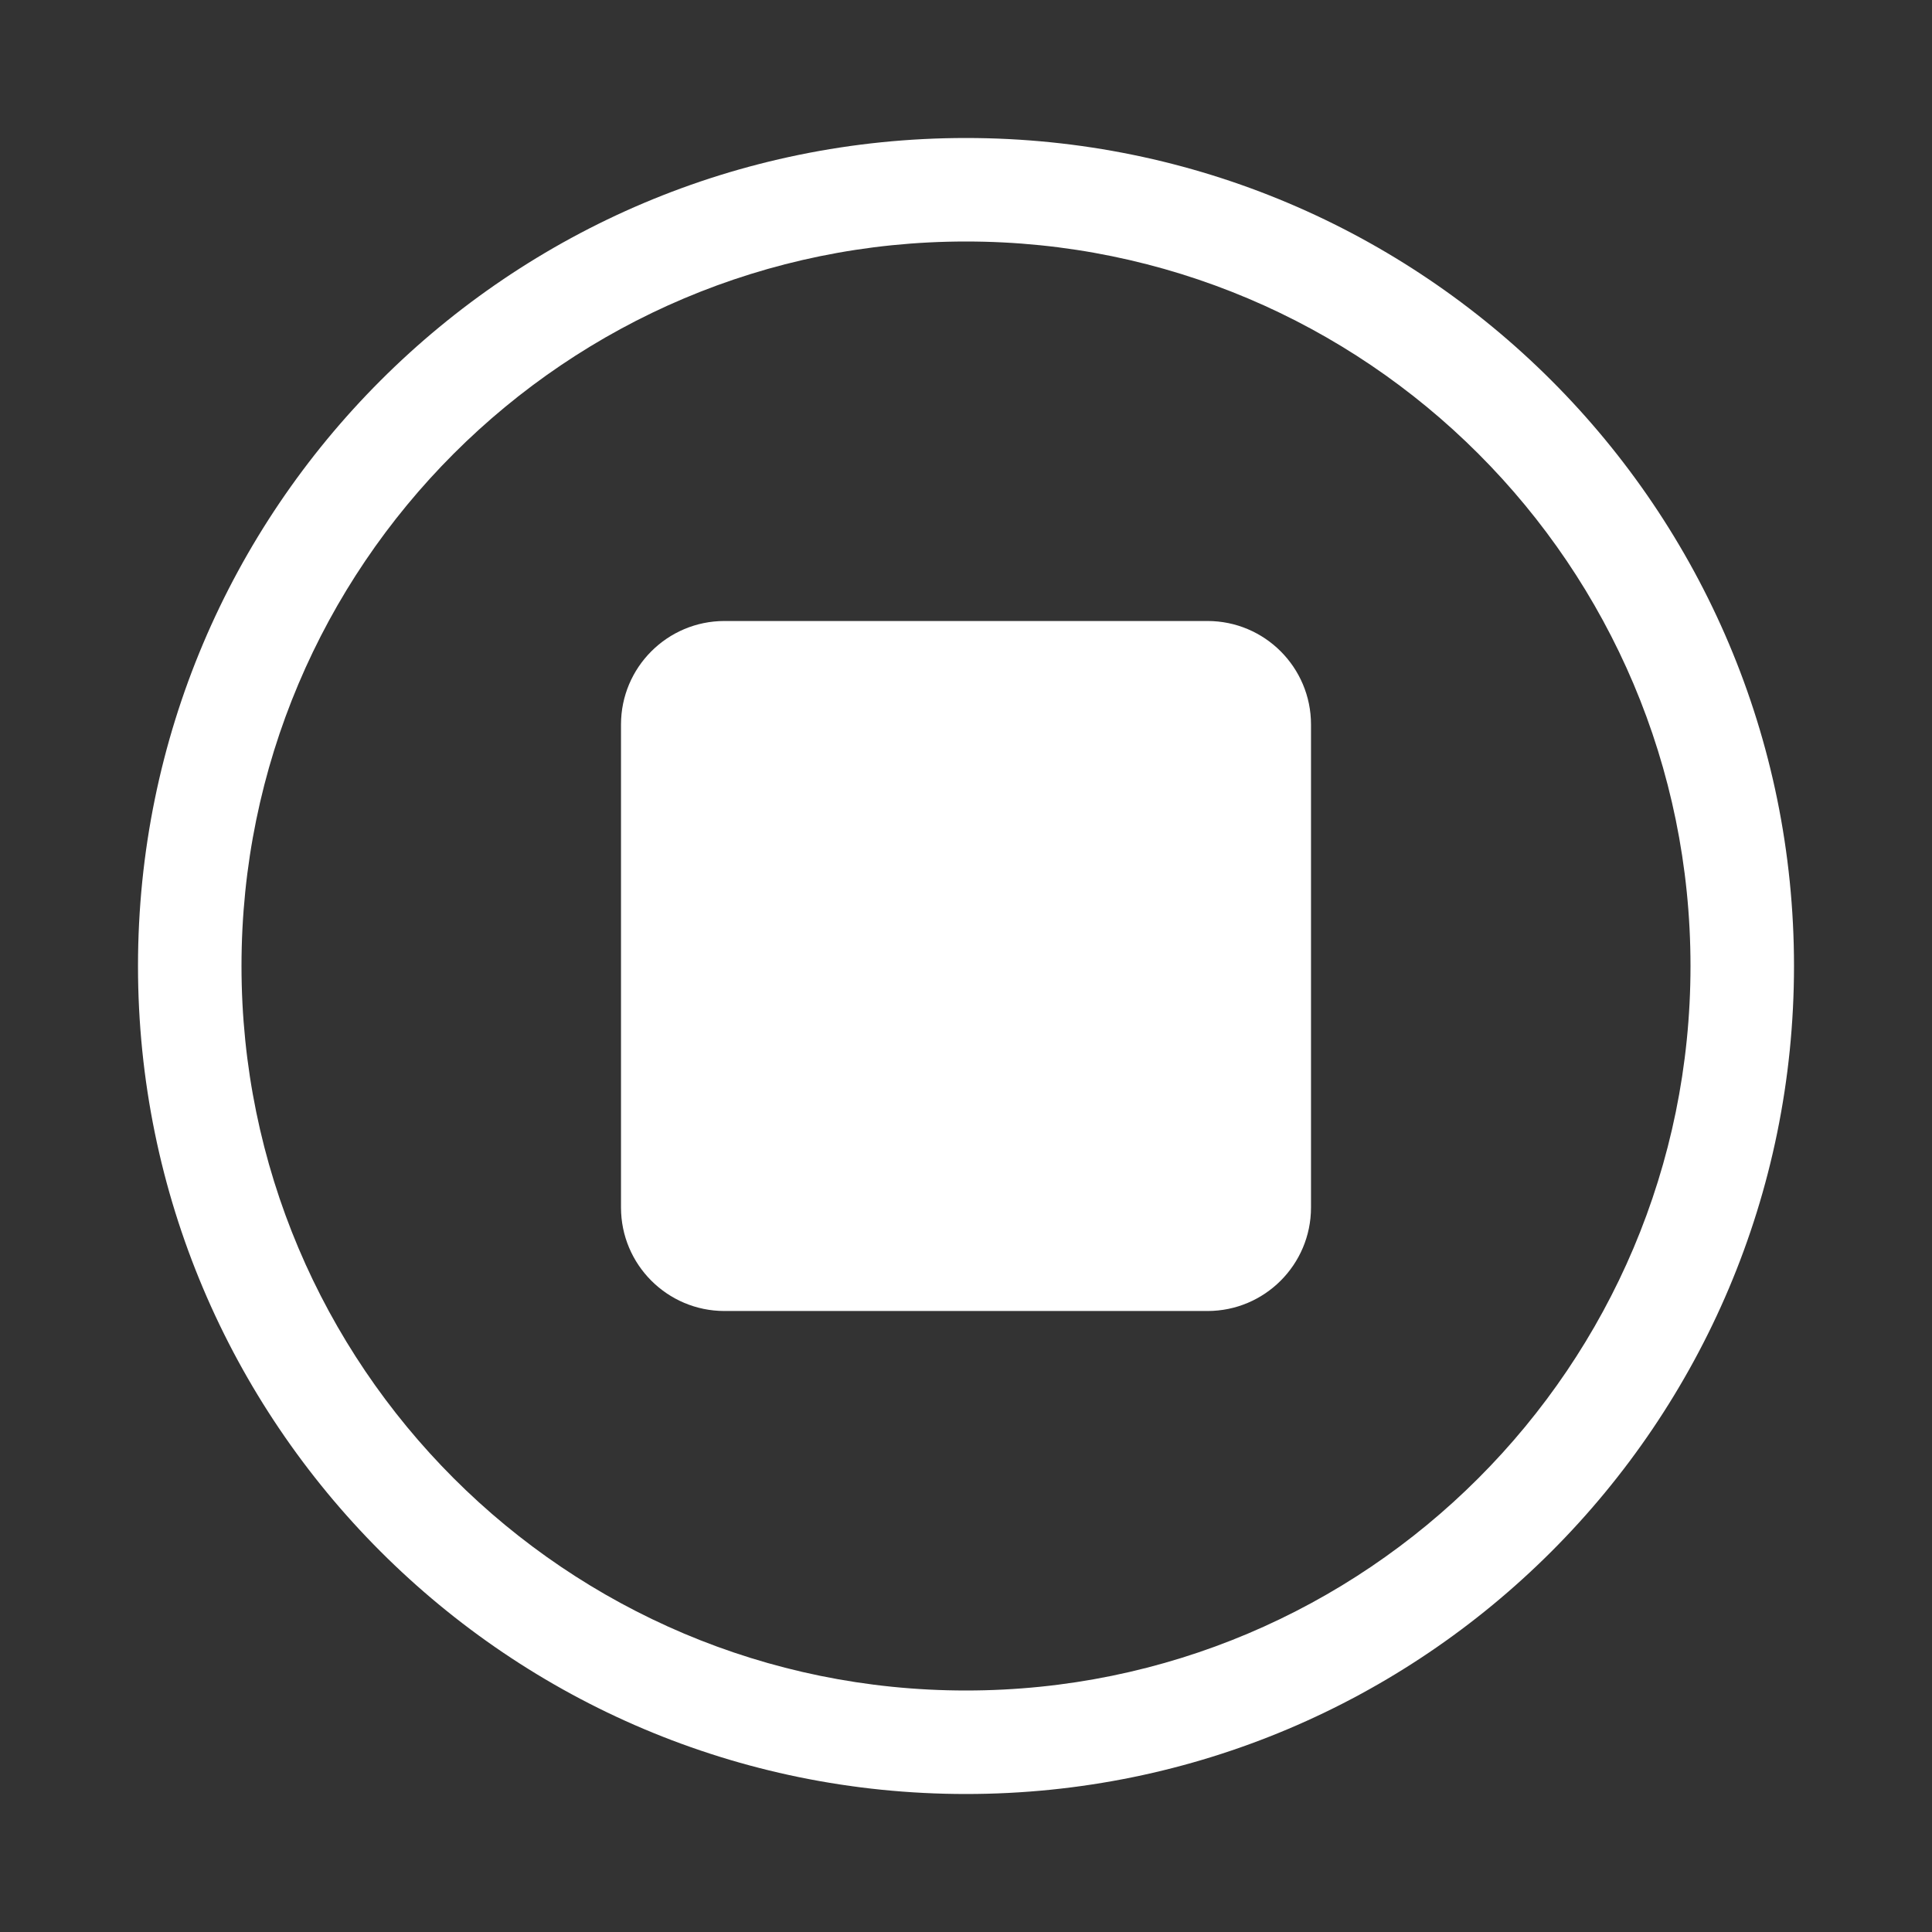 <svg width="28" height="28" viewBox="0 0 28 28" fill="none" xmlns="http://www.w3.org/2000/svg">
<rect x="0" y="0" width="28" height="28" fill="#333333" stroke="none"/>
<path d="M14 3.5C8.201 3.5 3.5 8.201 3.5 14C3.5 19.799 8.201 24.5 14 24.5C19.799 24.5 24.5 19.799 24.5 14C24.5 8.201 19.799 3.5 14 3.5ZM2 14C2 7.373 7.373 2 14 2C20.627 2 26 7.373 26 14C26 20.627 20.627 26 14 26C7.373 26 2 20.627 2 14ZM9 10.5C9 9.672 9.672 9 10.5 9H17.5C18.328 9 19 9.672 19 10.5V17.5C19 18.328 18.328 19 17.5 19H10.5C9.672 19 9 18.328 9 17.5V10.5Z" fill="#ffffff"/>
</svg>
